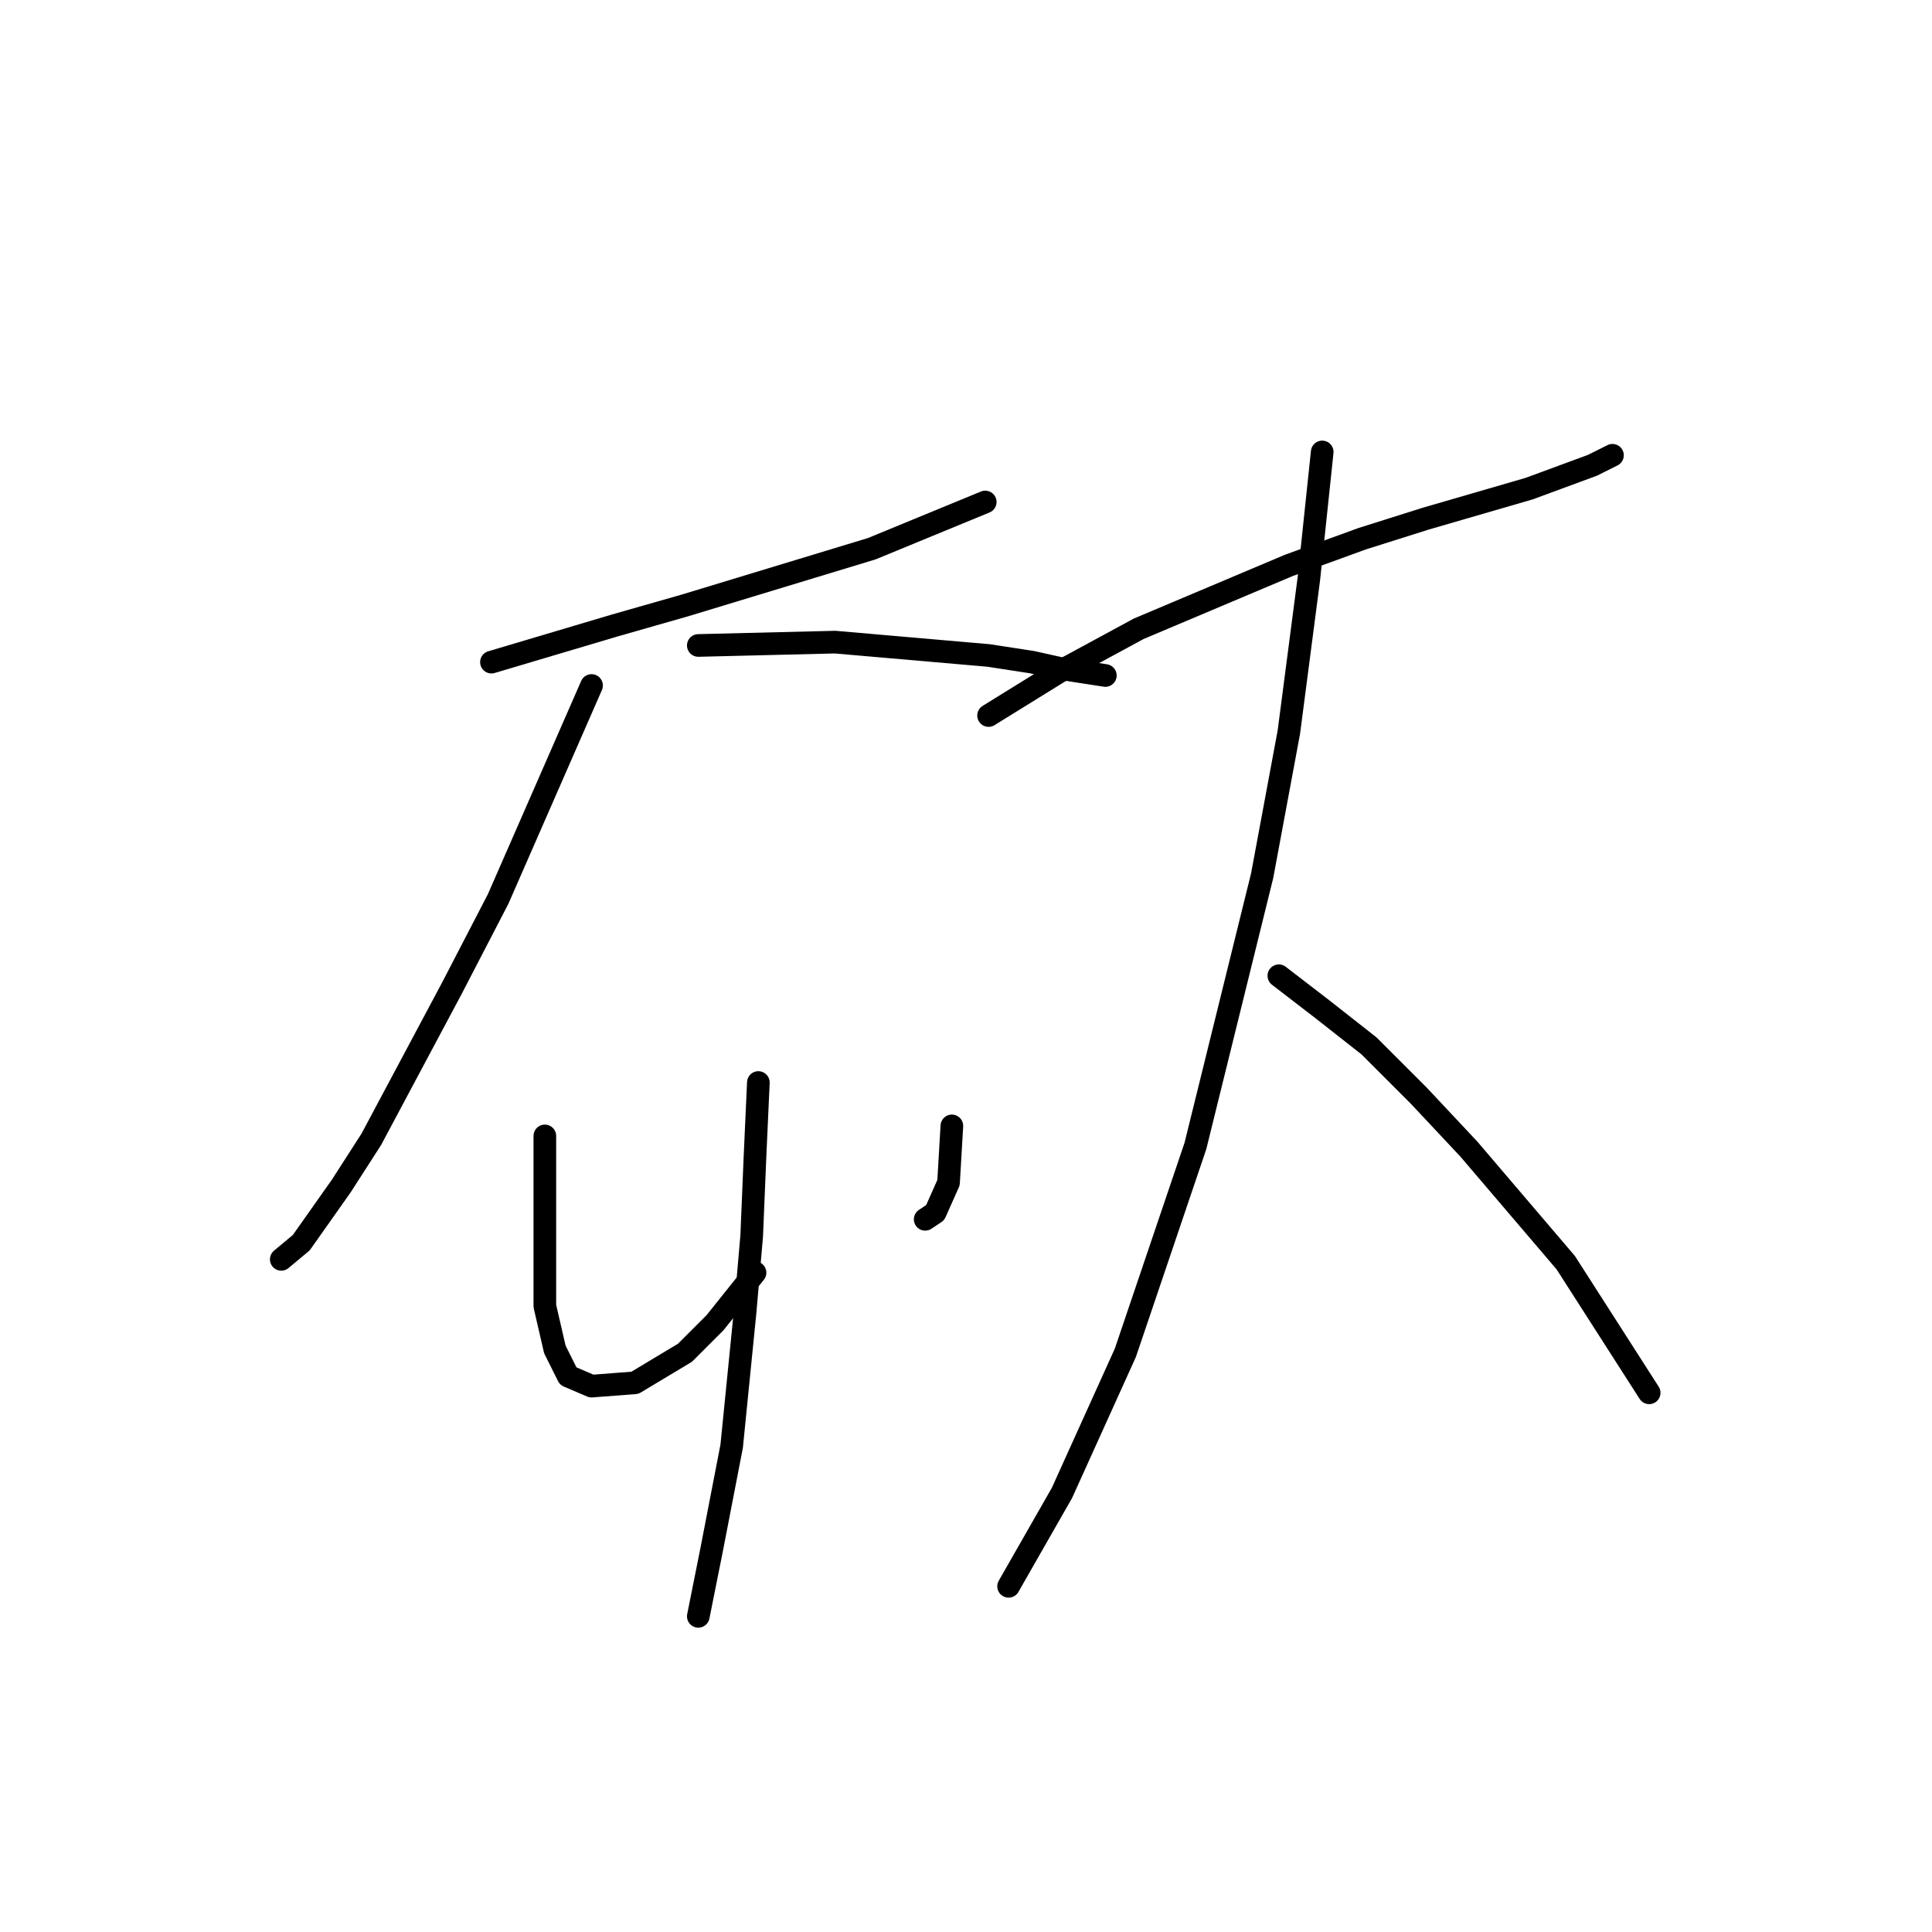 <?xml version="1.0" standalone="no"?>
    <svg width="256" height="256" xmlns="http://www.w3.org/2000/svg" version="1.1">
    <polyline stroke="black" stroke-width="3" stroke-linecap="round" fill="transparent" stroke-linejoin="round" points="65.12 87.737 81.477 82.874 90.761 80.222 115.518 72.706 130.549 66.517 130.549 66.517 " />
        <polyline stroke="black" stroke-width="3" stroke-linecap="round" fill="transparent" stroke-linejoin="round" points="78.383 90.832 66.004 119.125 59.815 131.062 49.205 150.956 45.226 157.145 39.921 164.66 37.269 166.871 37.269 166.871 " />
        <polyline stroke="black" stroke-width="3" stroke-linecap="round" fill="transparent" stroke-linejoin="round" points="92.529 85.527 110.655 85.085 130.991 86.853 136.738 87.737 140.717 88.621 146.464 89.506 146.464 89.506 " />
        <polyline stroke="black" stroke-width="3" stroke-linecap="round" fill="transparent" stroke-linejoin="round" points="72.194 150.514 72.194 155.819 72.194 161.566 72.194 173.06 73.52 178.807 75.288 182.344 78.383 183.67 84.13 183.228 90.761 179.249 94.74 175.27 100.045 168.639 100.045 168.639 " />
        <polyline stroke="black" stroke-width="3" stroke-linecap="round" fill="transparent" stroke-linejoin="round" points="126.128 149.187 125.686 156.703 123.918 160.682 122.591 161.566 122.591 161.566 " />
        <polyline stroke="black" stroke-width="3" stroke-linecap="round" fill="transparent" stroke-linejoin="round" points="100.487 143.44 100.045 153.166 99.603 163.776 98.719 173.944 96.95 191.628 94.298 205.332 92.529 214.174 92.529 214.174 " />
        <polyline stroke="black" stroke-width="3" stroke-linecap="round" fill="transparent" stroke-linejoin="round" points="130.991 94.811 140.275 89.064 150.885 83.316 170.779 74.917 180.505 71.38 188.904 68.728 202.609 64.749 211.009 61.654 213.661 60.328 213.661 60.328 " />
        <polyline stroke="black" stroke-width="3" stroke-linecap="round" fill="transparent" stroke-linejoin="round" points="175.2 59.886 173.431 76.685 170.779 97.021 167.242 116.031 158.4 151.84 149.117 179.249 140.717 197.817 133.644 210.195 133.644 210.195 " />
        <polyline stroke="black" stroke-width="3" stroke-linecap="round" fill="transparent" stroke-linejoin="round" points="169.453 129.293 175.2 133.714 181.389 138.577 188.02 145.208 194.651 152.282 207.472 167.313 218.524 184.554 218.524 184.554 " />
        </svg>
